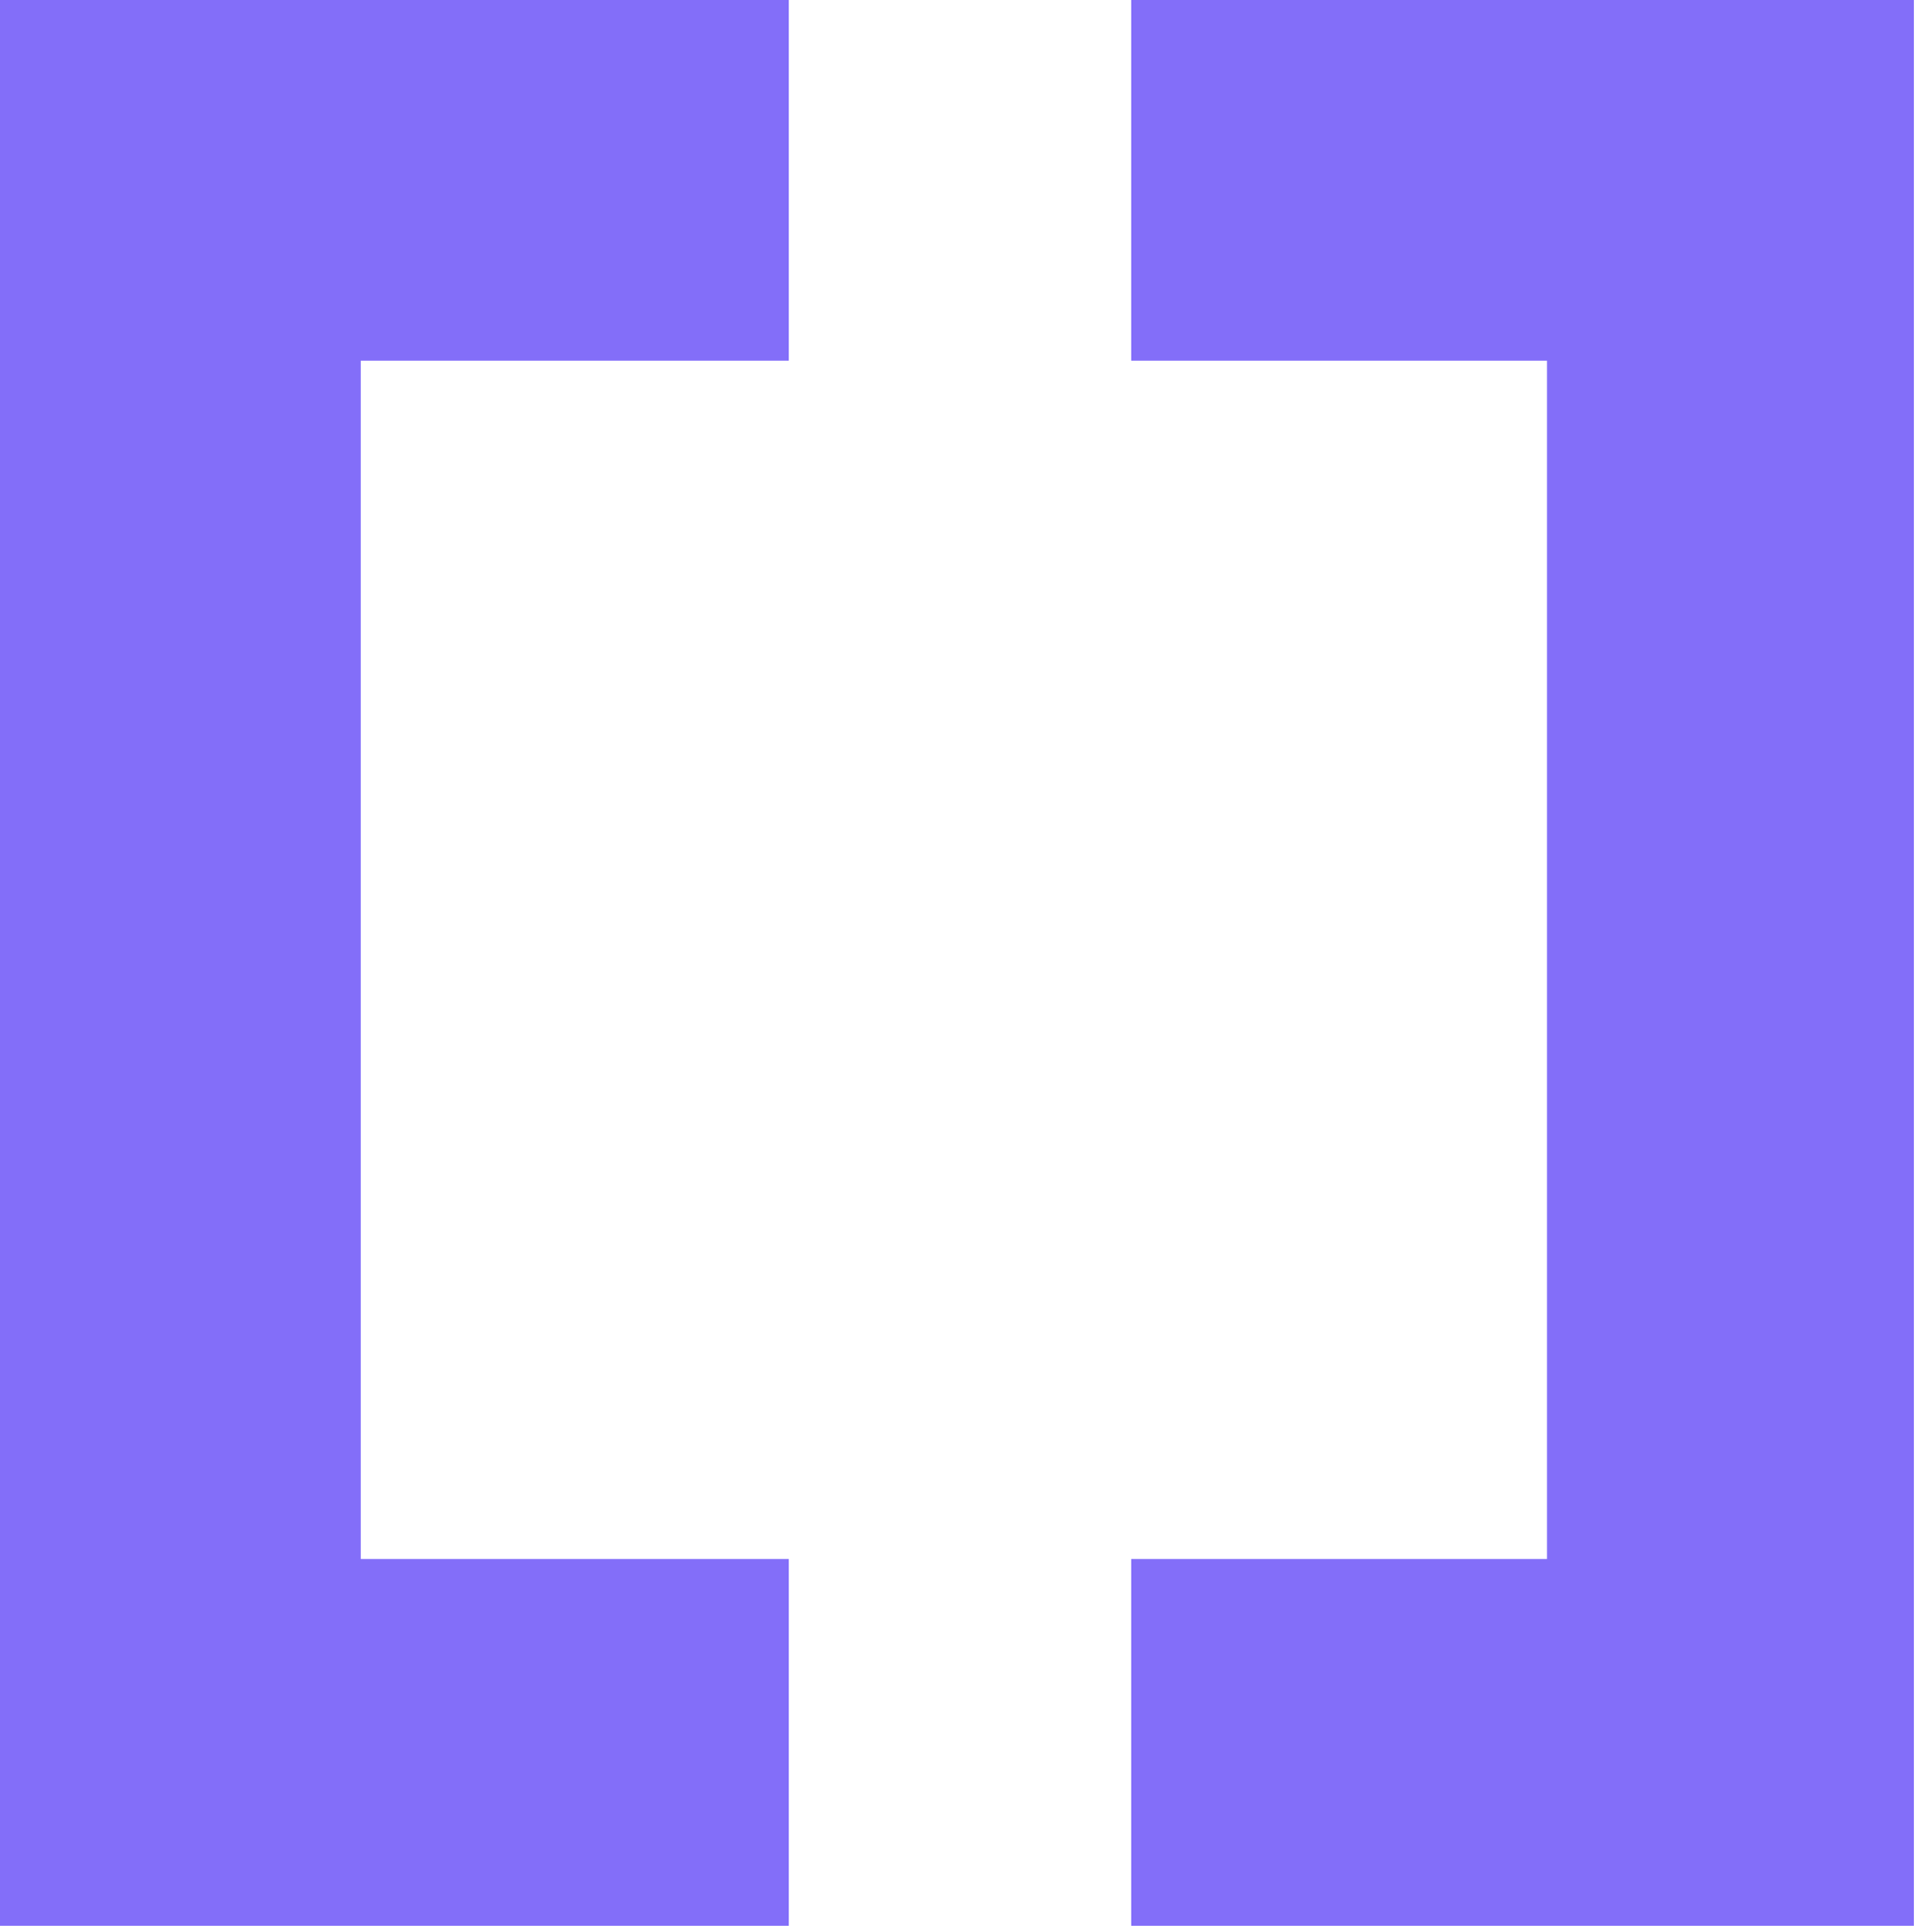 <?xml version="1.0" encoding="UTF-8"?>
<!DOCTYPE svg PUBLIC "-//W3C//DTD SVG 1.1//EN" "http://www.w3.org/Graphics/SVG/1.1/DTD/svg11.dtd">
<svg xmlns="http://www.w3.org/2000/svg" version="1.1" width="157px" height="158px" style="shape-rendering:geometricPrecision; text-rendering:geometricPrecision; image-rendering:optimizeQuality; fill-rule:evenodd; clip-rule:evenodd" xmlns:xlink="http://www.w3.org/1999/xlink">
<g><path style="opacity:1" fill="#836ef9" d="M -0.5,-0.5 C 21.167,-0.5 42.833,-0.5 64.5,-0.5C 64.5,9.5 64.5,19.5 64.5,29.5C 52.833,29.5 41.167,29.5 29.5,29.5C 29.5,62.167 29.5,94.833 29.5,127.5C 41.167,127.5 52.833,127.5 64.5,127.5C 64.5,137.5 64.5,147.5 64.5,157.5C 42.833,157.5 21.167,157.5 -0.5,157.5C -0.5,104.833 -0.5,52.167 -0.5,-0.5 Z"/></g>
<g><path style="opacity:1" fill="#836ef9" d="M 92.5,-0.5 C 113.833,-0.5 135.167,-0.5 156.5,-0.5C 156.5,52.167 156.5,104.833 156.5,157.5C 135.167,157.5 113.833,157.5 92.5,157.5C 92.5,147.5 92.5,137.5 92.5,127.5C 103.833,127.5 115.167,127.5 126.5,127.5C 126.5,94.833 126.5,62.167 126.5,29.5C 115.167,29.5 103.833,29.5 92.5,29.5C 92.5,19.5 92.5,9.5 92.5,-0.5 Z"/></g>
</svg>
